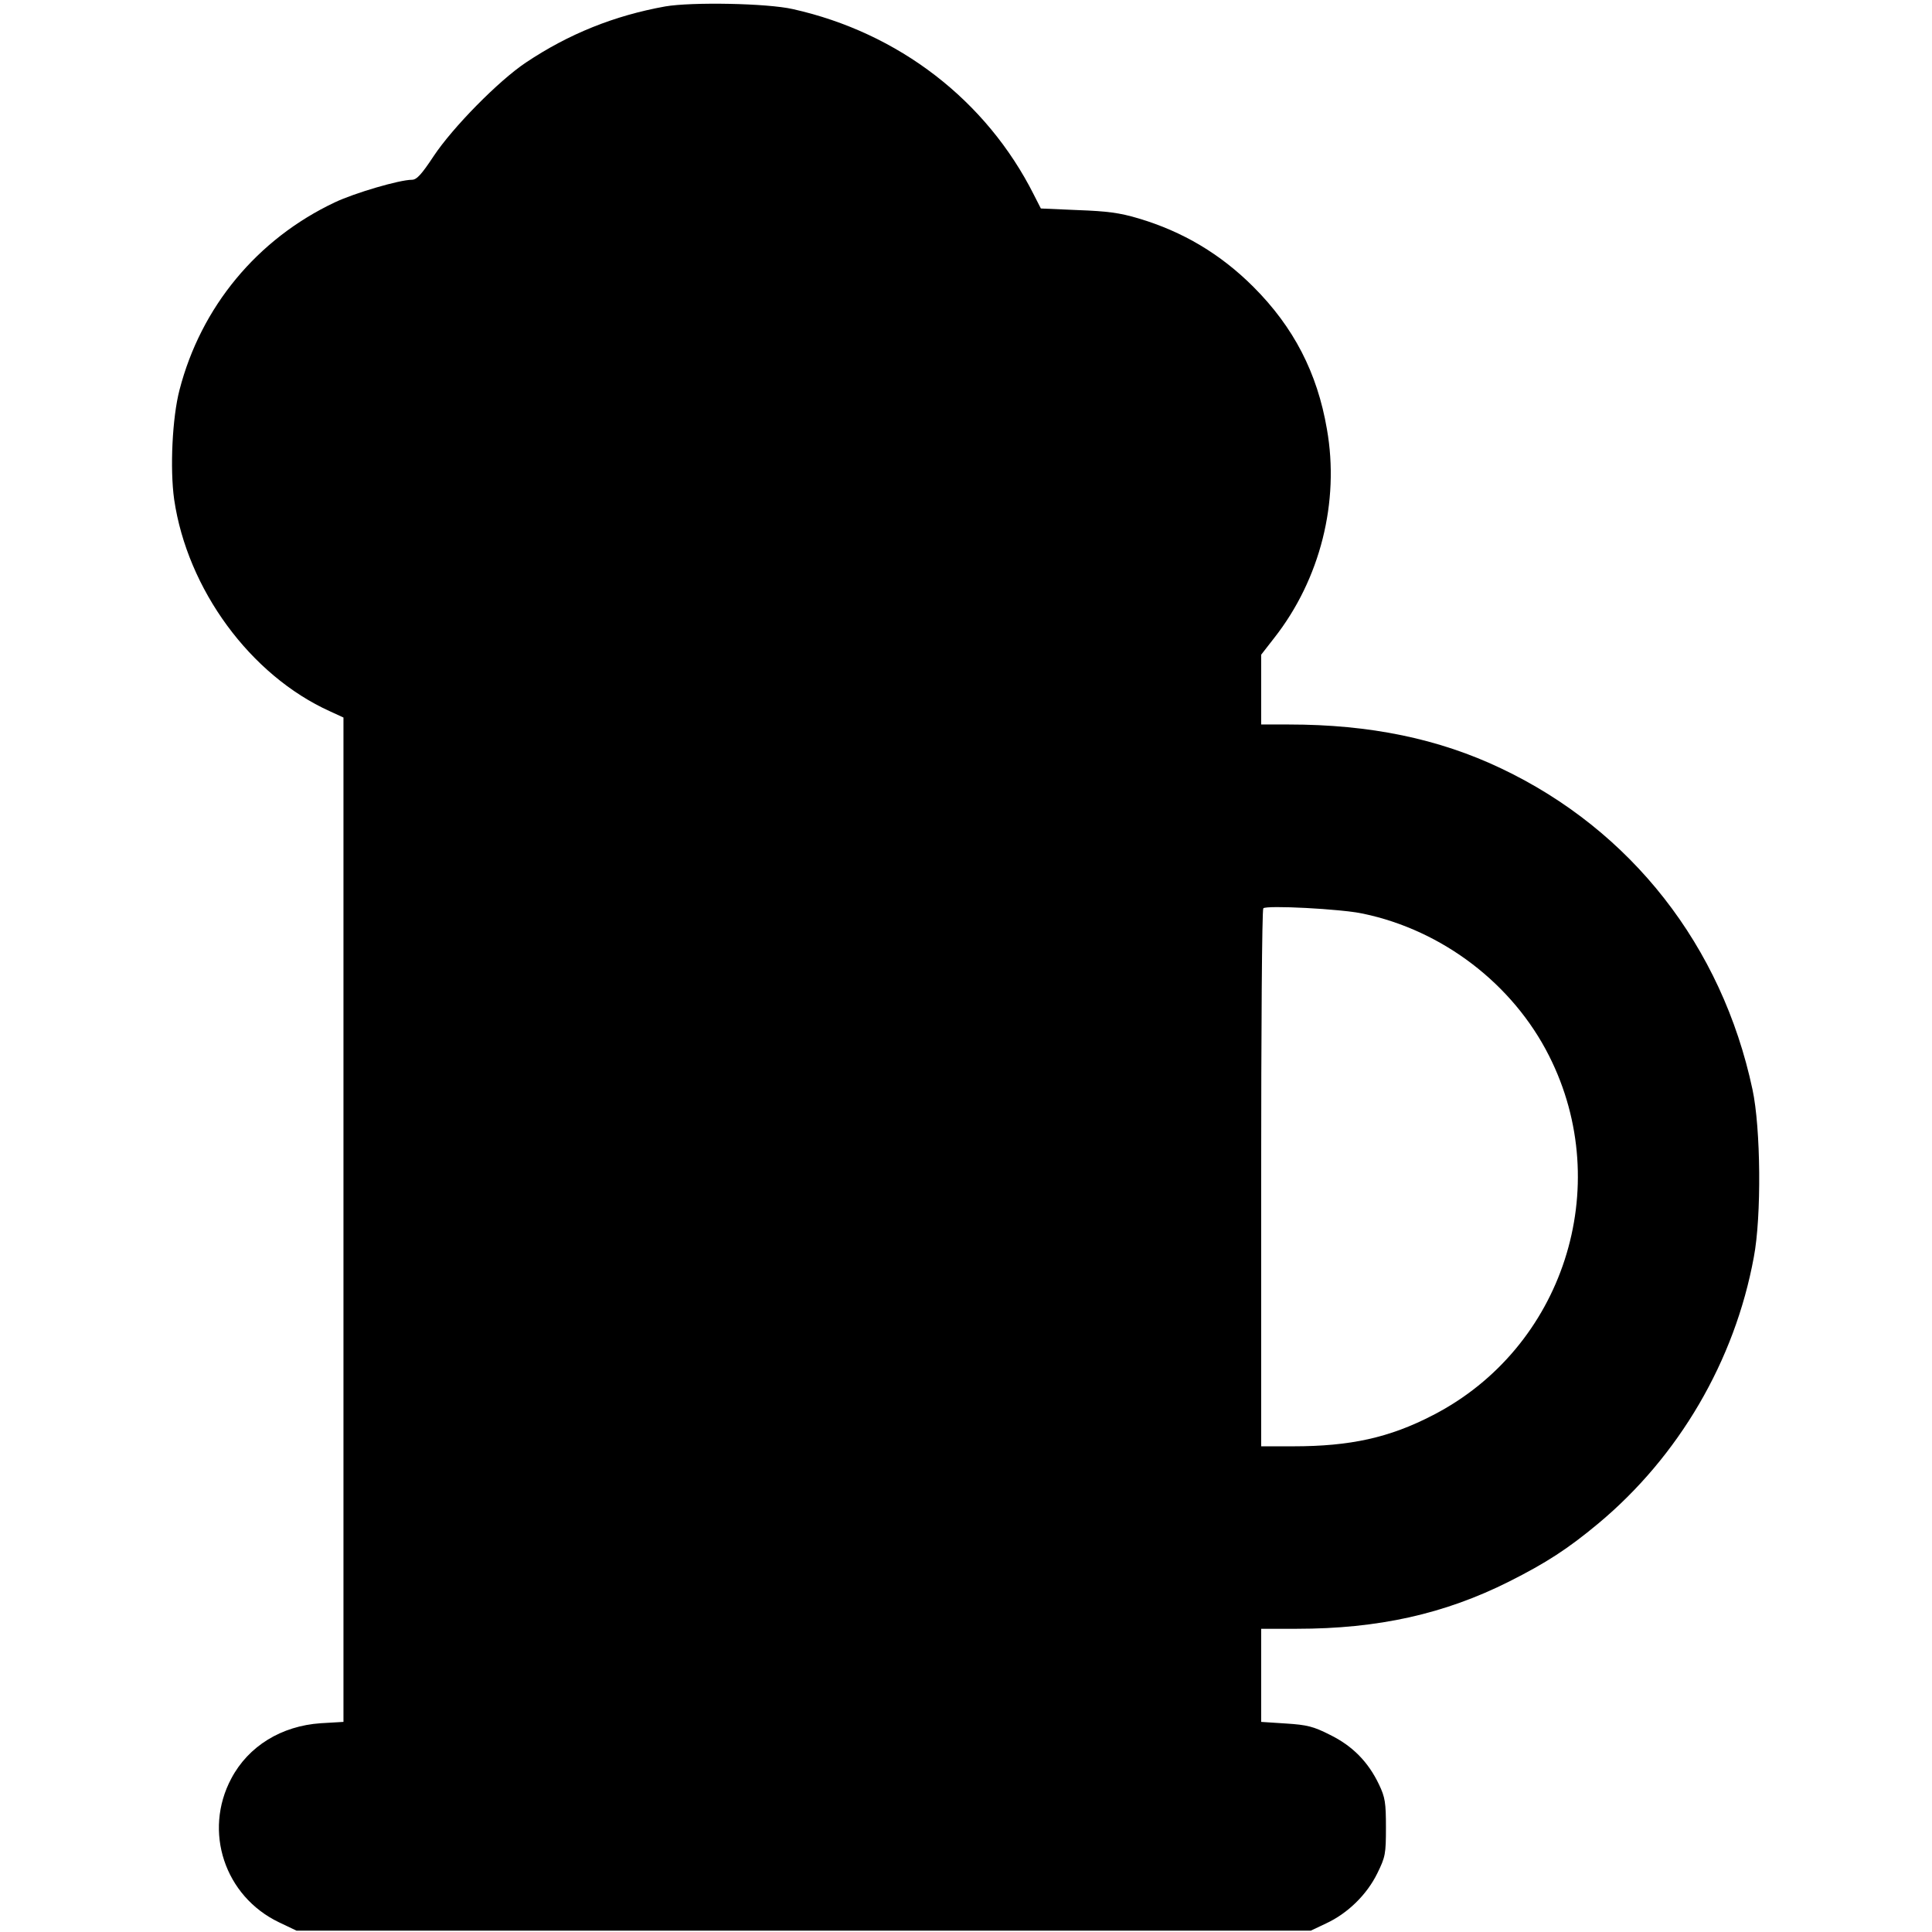 <?xml version="1.0" standalone="no"?>
<!DOCTYPE svg PUBLIC "-//W3C//DTD SVG 20010904//EN"
 "http://www.w3.org/TR/2001/REC-SVG-20010904/DTD/svg10.dtd">
<svg version="1.0" xmlns="http://www.w3.org/2000/svg"
 width="720pt" height="720pt" viewBox="0 0 720 720"
 preserveAspectRatio="xMidYMid meet">
<g transform="translate(0,720) scale(0.1,-0.1)"
fill="#000000" stroke="none">
<path d="M2479 7176 c-189 -34 -359 -102 -519 -209 -102 -68 -273 -242 -344
-349 -45 -68 -63 -88 -81 -88 -46 0 -213 -49 -287 -84 -290 -137 -499 -390
-579 -699 -27 -103 -36 -294 -20 -408 49 -335 284 -656 581 -790 l50 -23 0
-1871 0 -1872 -85 -5 c-146 -10 -269 -85 -333 -206 -105 -197 -25 -439 178
-536 l65 -31 1890 0 1890 0 57 27 c80 37 152 107 191 187 30 61 32 72 32 171
0 92 -3 112 -26 160 -40 84 -99 144 -183 185 -61 31 -85 37 -164 42 l-92 6 0
173 0 174 133 0 c303 0 550 55 791 176 139 70 219 122 332 216 300 250 509
606 580 993 29 152 26 481 -5 625 -114 535 -452 966 -936 1196 -233 111 -489
164 -792 164 l-103 0 0 130 0 130 49 63 c171 218 244 507 196 778 -36 210
-124 380 -274 530 -122 122 -263 206 -428 255 -70 21 -117 27 -226 31 l-138 6
-26 51 c-177 352 -504 604 -898 692 -96 22 -377 27 -476 10z m2601 -3381 c296
-62 558 -262 693 -530 247 -489 53 -1089 -433 -1339 -162 -84 -308 -116 -521
-116 l-119 0 0 998 c0 549 3 1002 8 1007 11 12 289 -2 372 -20z"/>
</g>
</svg>
